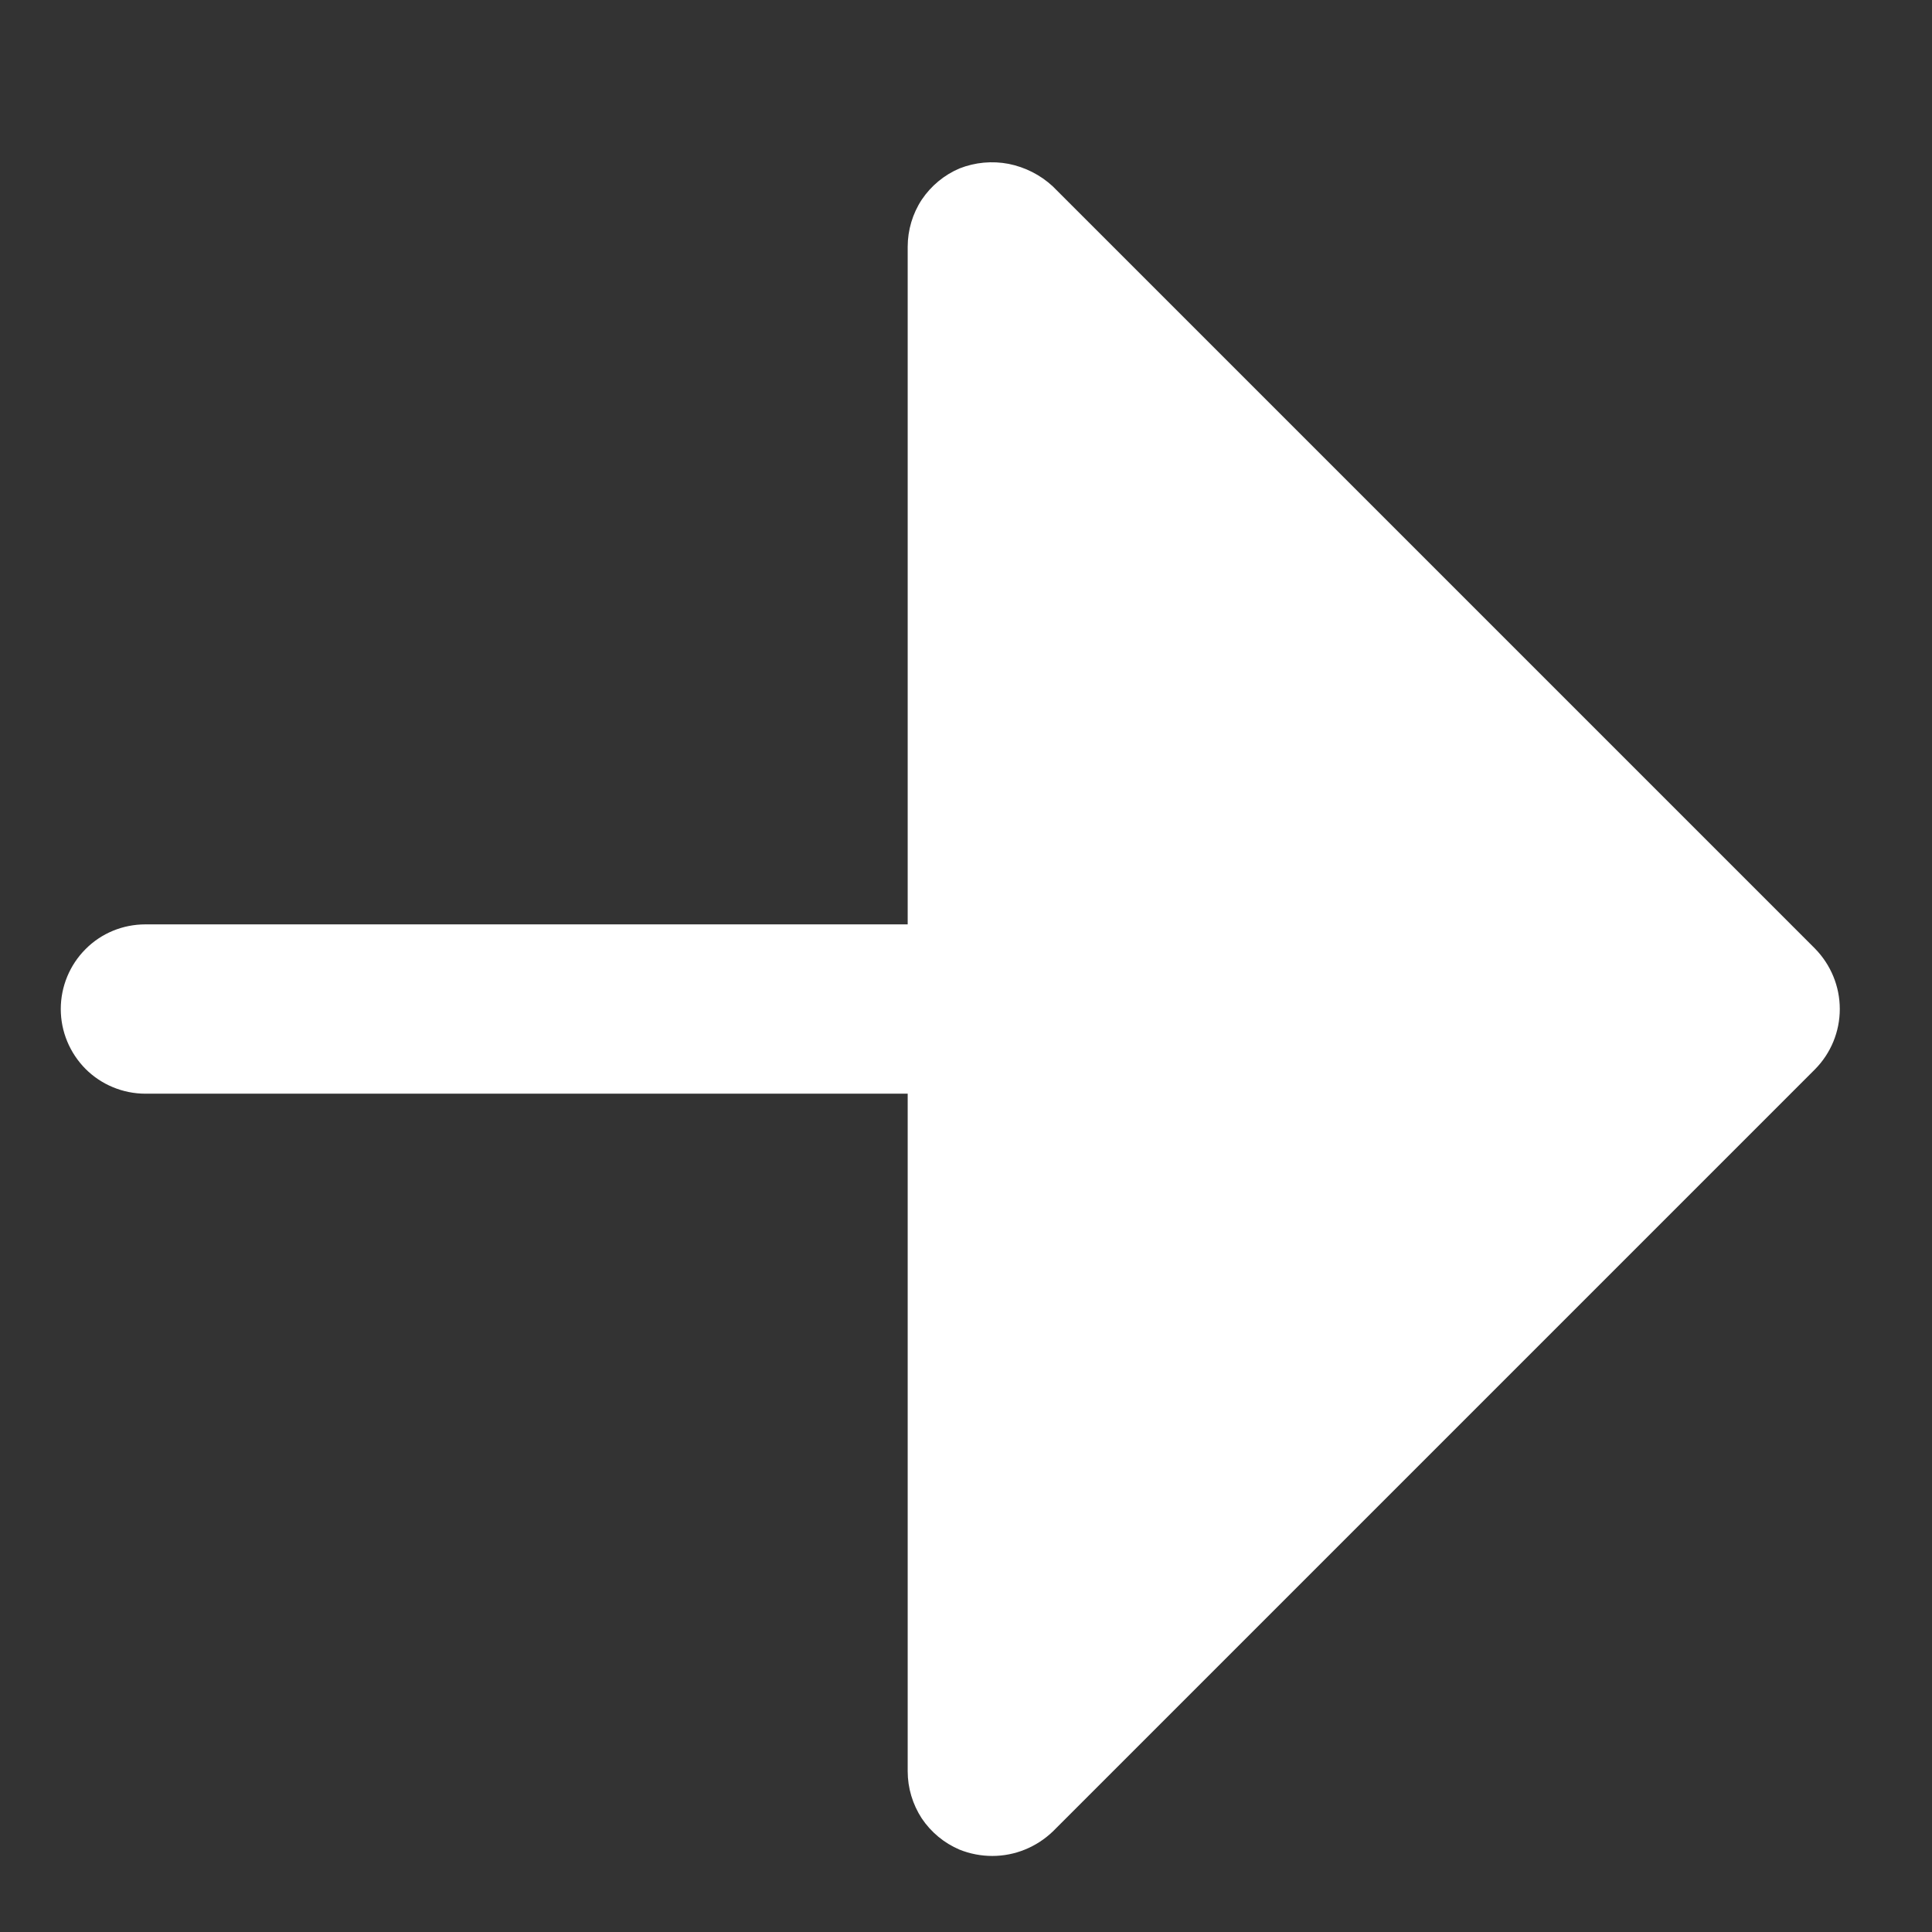 <svg width="11" height="11" viewBox="0 0 11 11" fill="none" xmlns="http://www.w3.org/2000/svg">
<rect x="0" y="0" width="11" height="11" fill="#333333" stroke="none"/>
<path d="M10.334 5.401C10.424 5.493 10.475 5.616 10.475 5.745C10.475 5.874 10.424 5.997 10.334 6.088L5.994 10.428C5.901 10.517 5.778 10.567 5.65 10.567C5.586 10.567 5.523 10.555 5.463 10.531C5.376 10.494 5.301 10.432 5.248 10.353C5.196 10.273 5.168 10.18 5.168 10.085V6.227H0.828C0.7 6.227 0.577 6.176 0.487 6.086C0.397 5.995 0.346 5.873 0.346 5.745C0.346 5.617 0.397 5.494 0.487 5.404C0.577 5.313 0.7 5.263 0.828 5.263H5.168V1.405C5.168 1.31 5.196 1.216 5.248 1.137C5.301 1.058 5.376 0.996 5.463 0.959C5.552 0.924 5.649 0.915 5.743 0.933C5.837 0.952 5.924 0.996 5.994 1.061L10.334 5.401Z" fill="white"/>
</svg>

